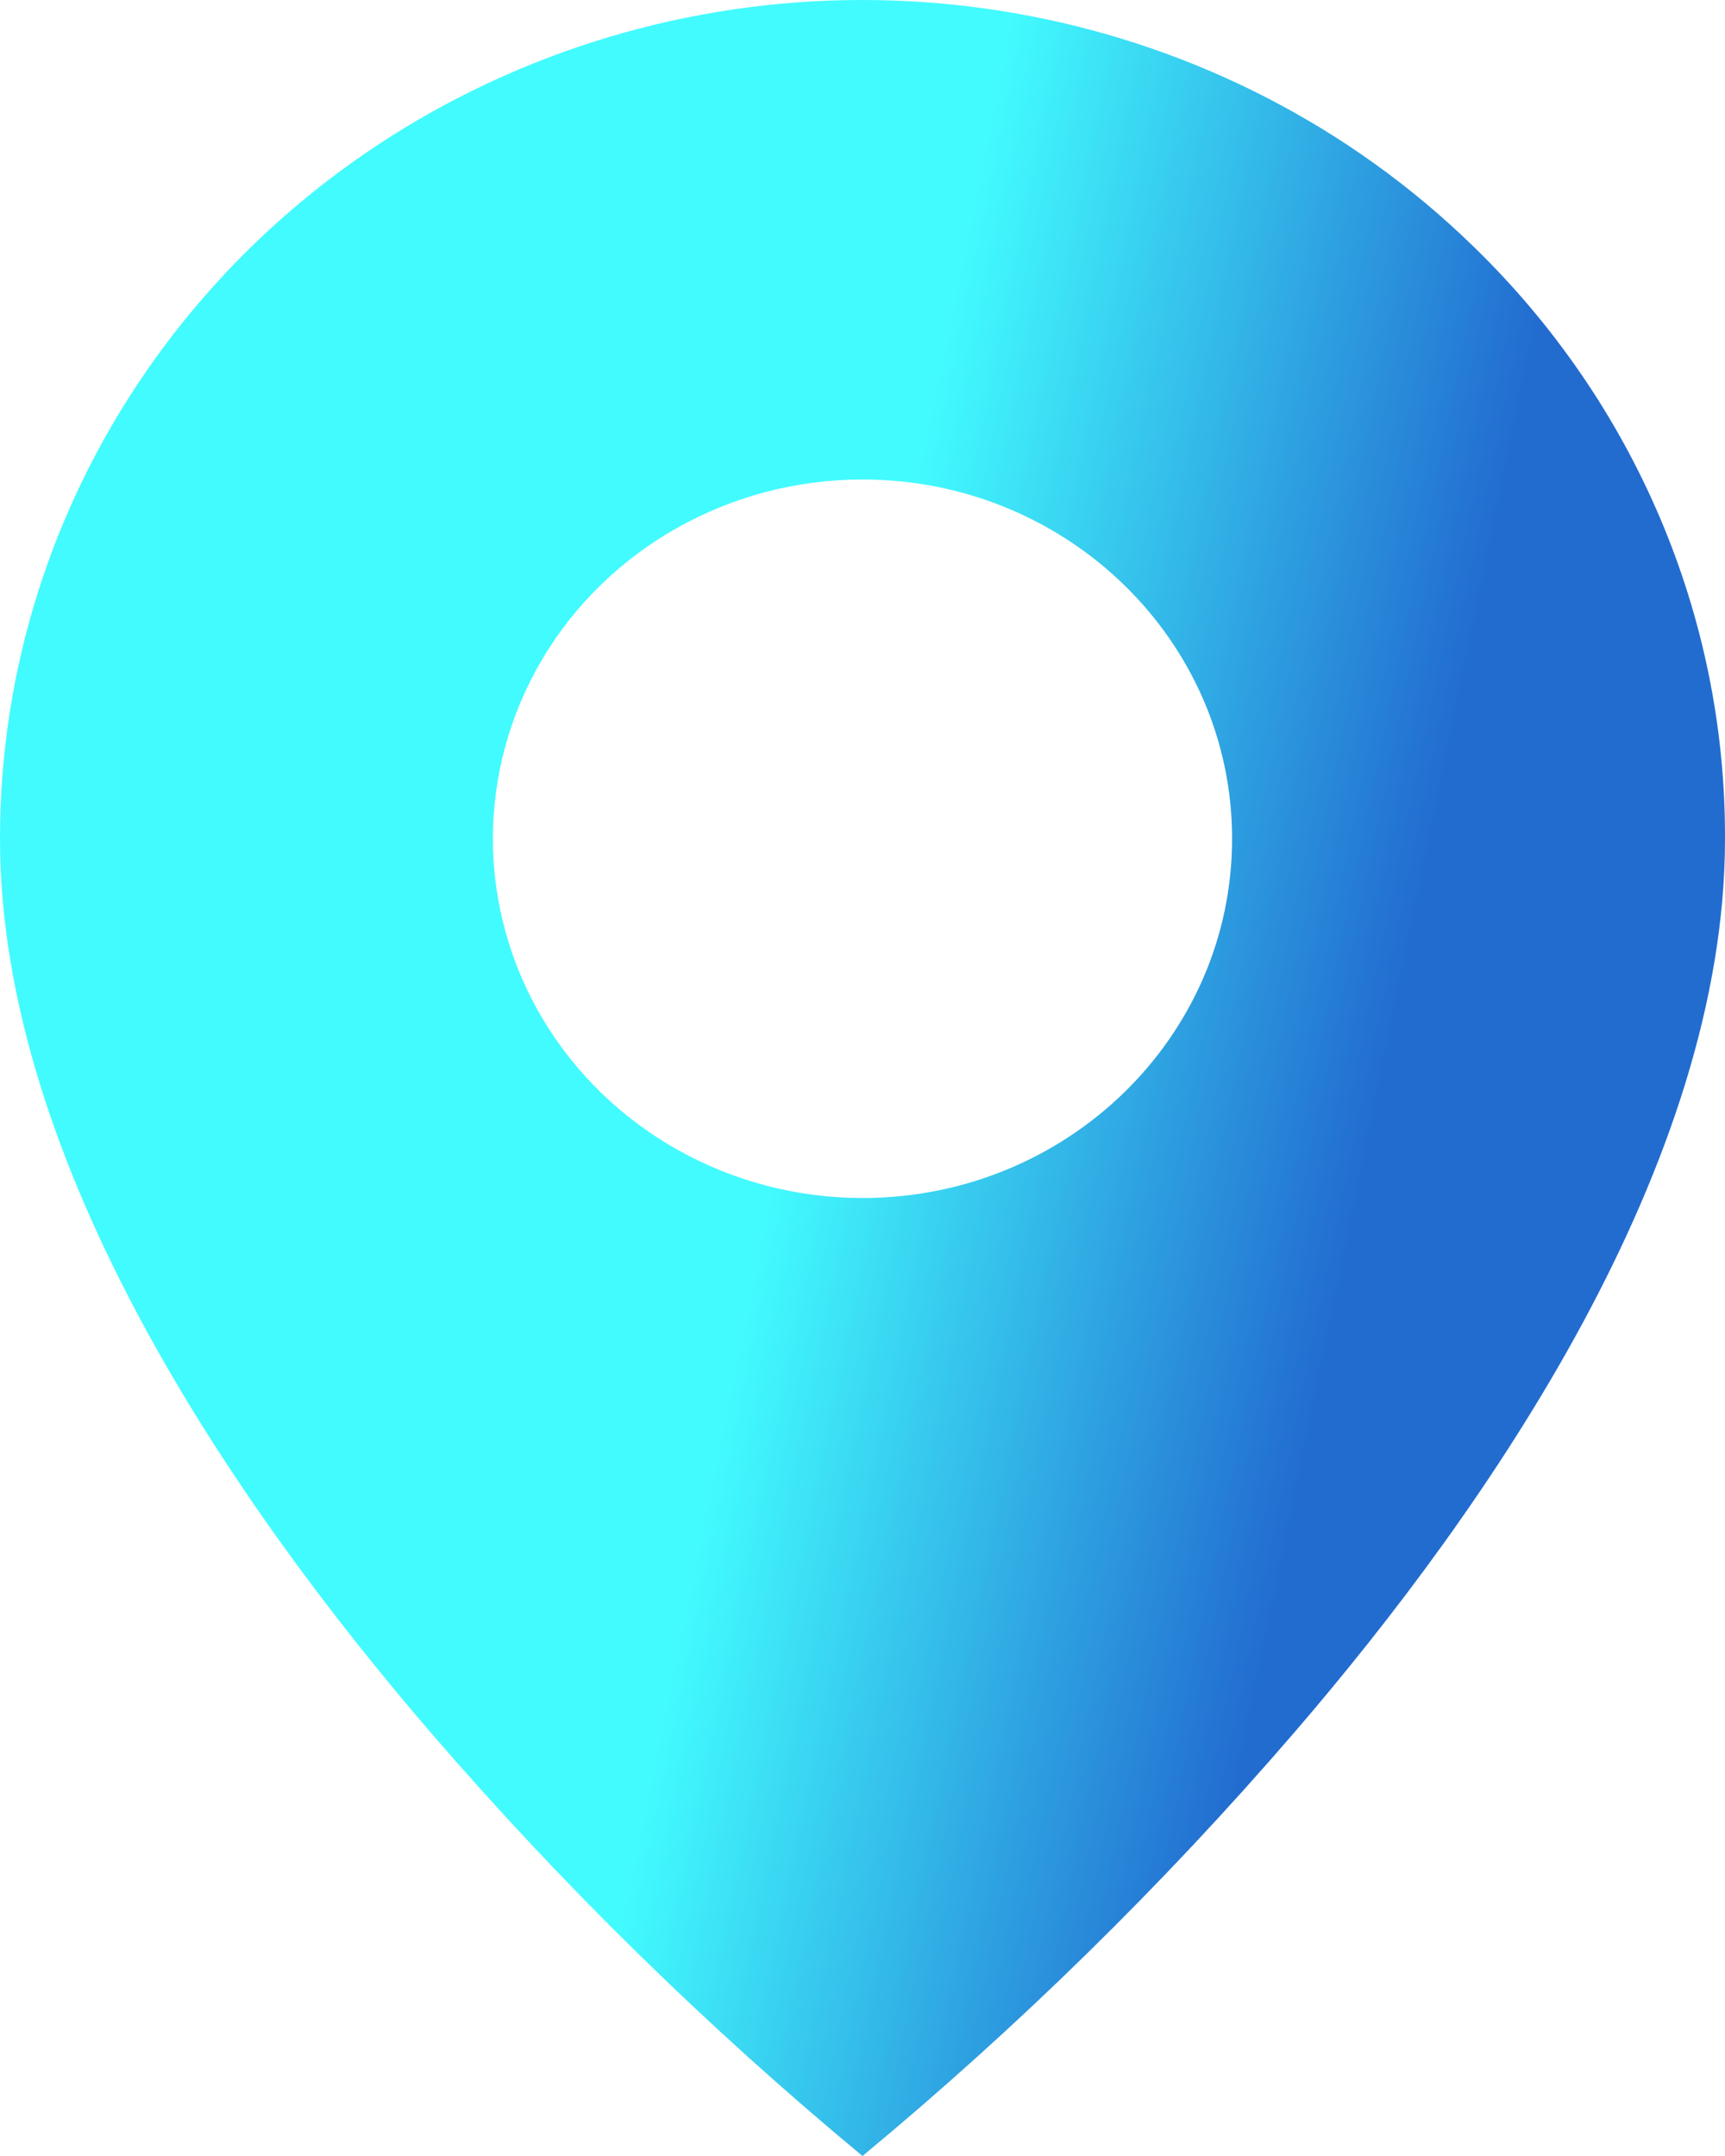 <svg width="12" height="15" viewBox="0 0 12 15" fill="none" xmlns="http://www.w3.org/2000/svg">
<path d="M6 15C4.917 14.102 3.914 13.118 3 12.058C1.629 10.466 7.57421e-07 8.095 7.57421e-07 5.835C-0.001 3.475 1.461 1.347 3.704 0.444C5.947 -0.459 8.529 0.041 10.245 1.71C11.373 2.802 12.005 4.288 12 5.835C12 8.095 10.371 10.466 9 12.058C8.086 13.118 7.083 14.102 6 15ZM6 3.336C5.081 3.336 4.232 3.812 3.773 4.585C3.314 5.359 3.314 6.312 3.773 7.085C4.232 7.858 5.081 8.335 6 8.335C7.42 8.335 8.571 7.216 8.571 5.835C8.571 4.455 7.42 3.336 6 3.336Z" fill="url(#paint0_linear_0_85)"/>
<defs>
<linearGradient id="paint0_linear_0_85" x1="12" y1="-4.082" x2="5.71" y2="-5.372" gradientUnits="userSpaceOnUse">
<stop stop-color="#226CD0"/>
<stop offset="0.625" stop-color="#42FBFE"/>
</linearGradient>
</defs>
</svg>
